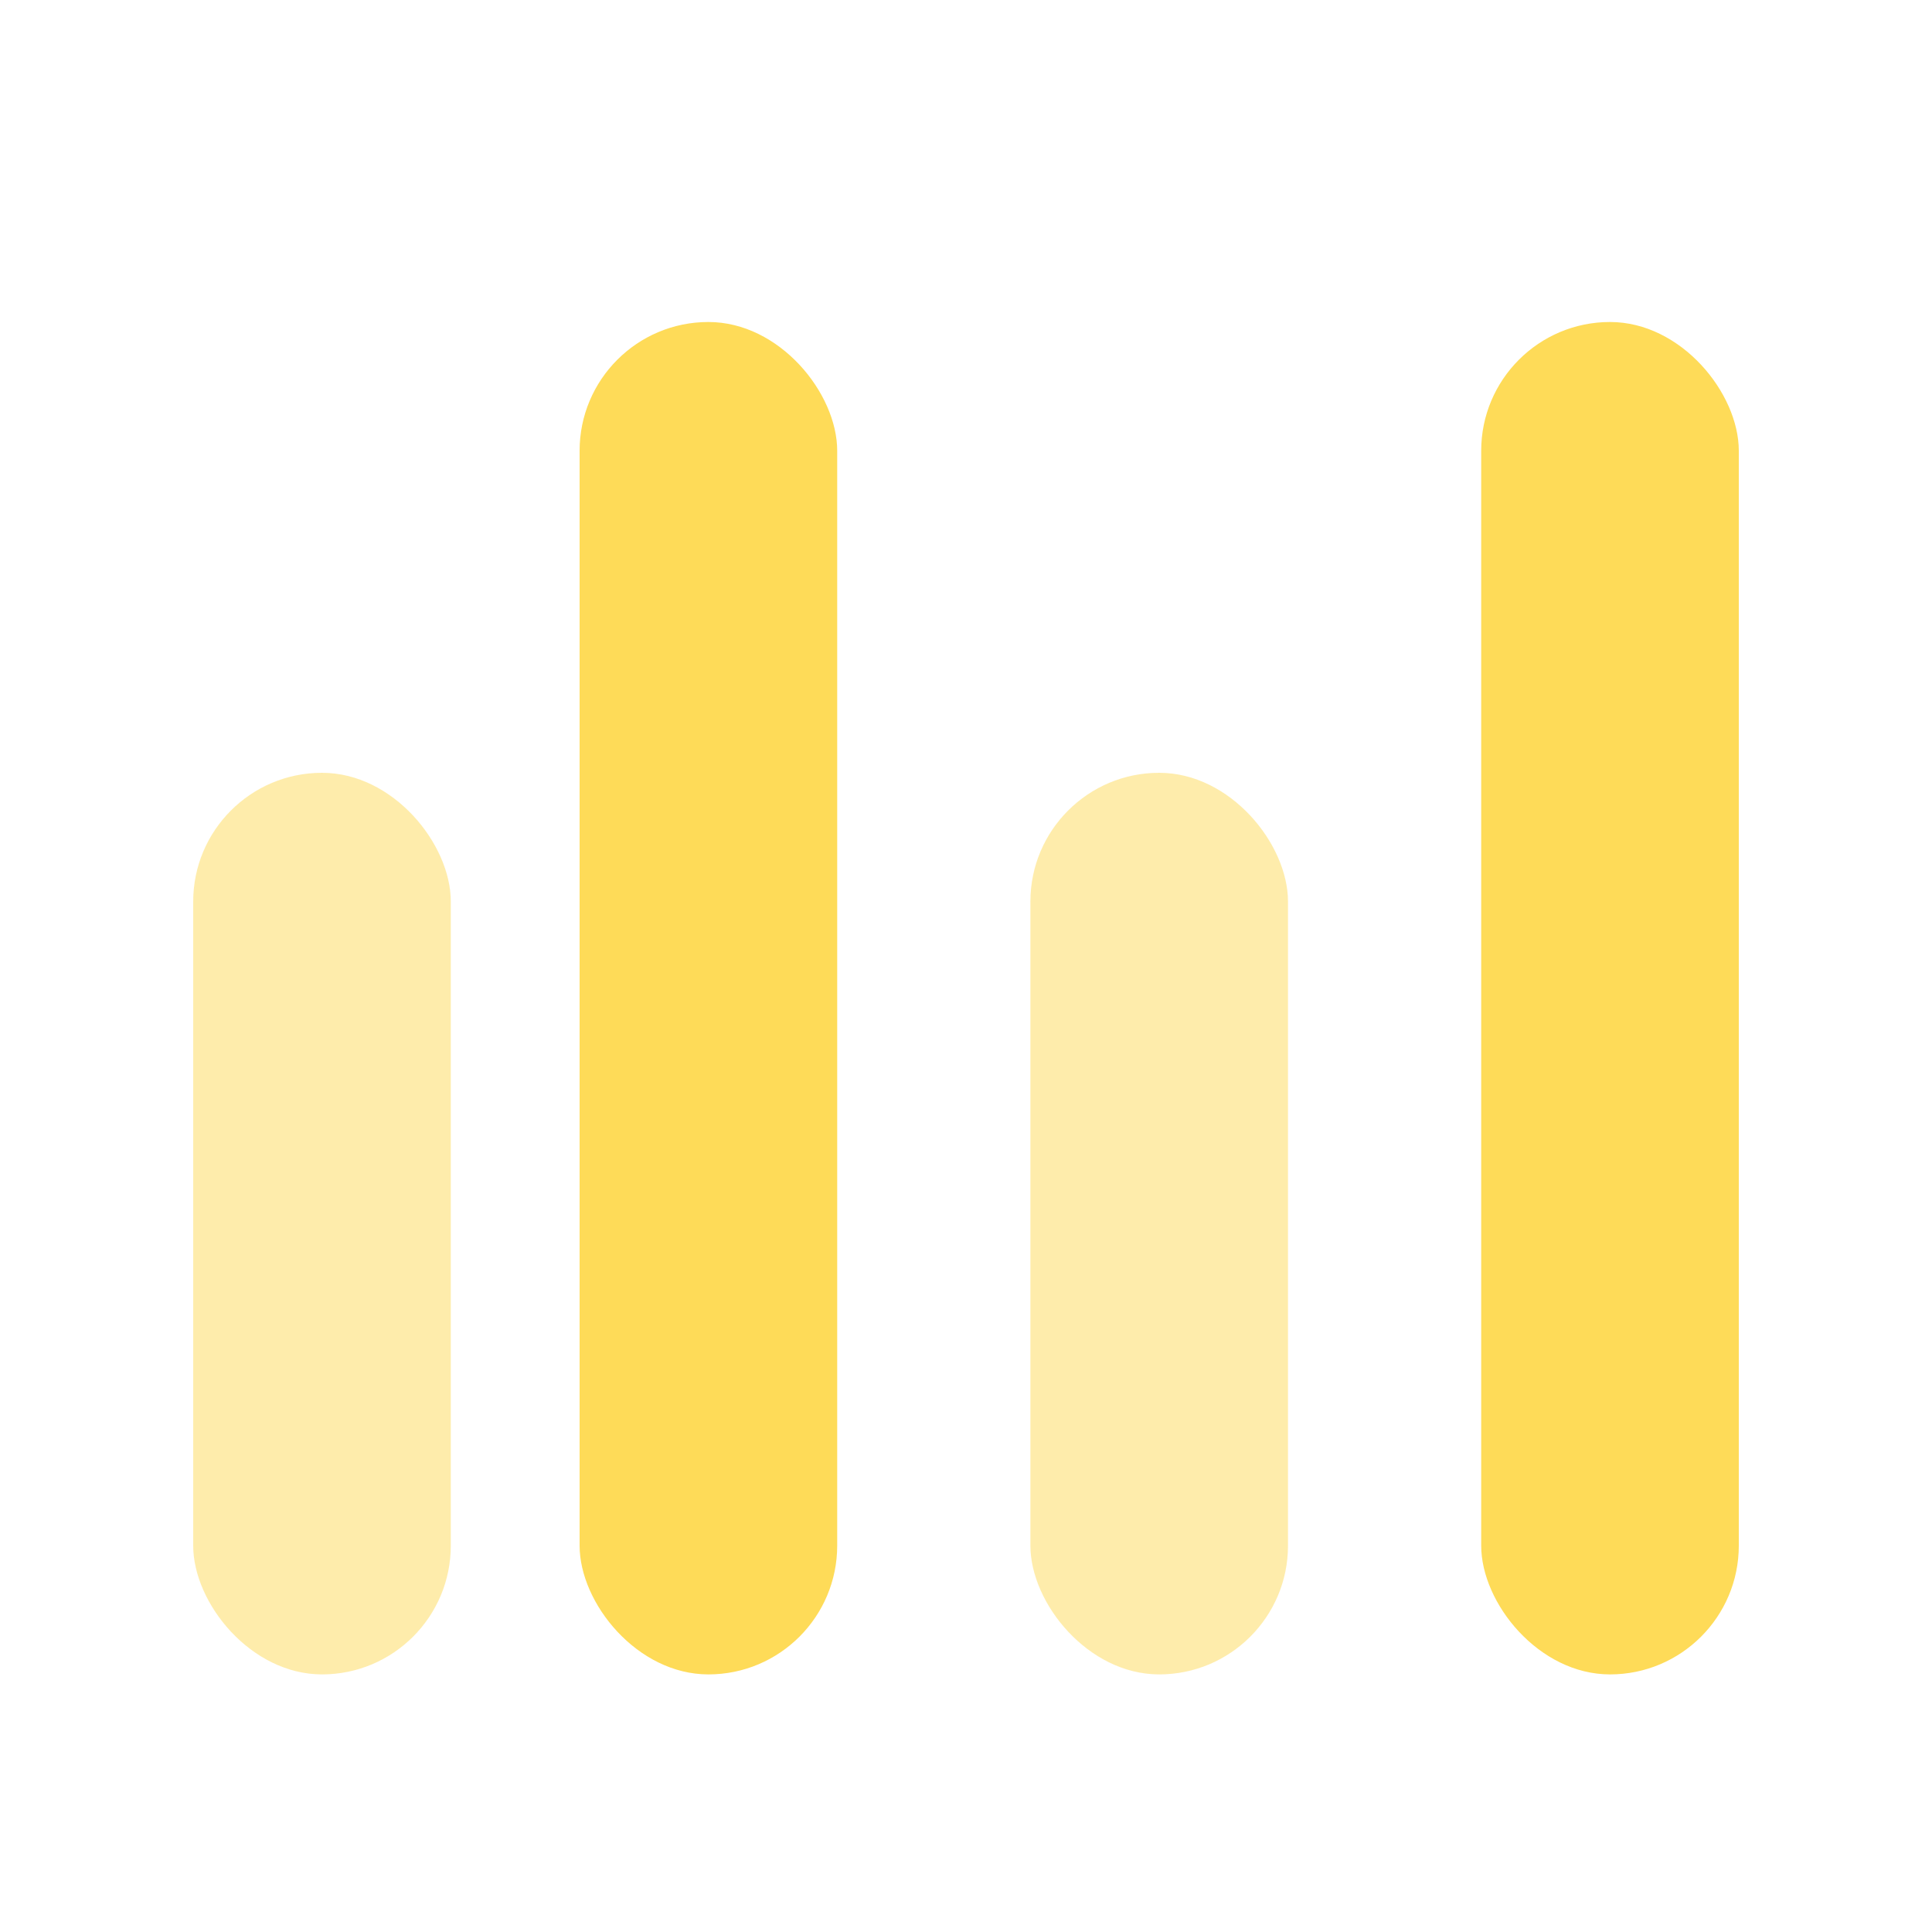 <?xml version="1.0" encoding="UTF-8"?>
<svg width="30px" height="30px" viewBox="0 0 30 30" version="1.1" xmlns="http://www.w3.org/2000/svg" xmlns:xlink="http://www.w3.org/1999/xlink">
    <title>icon-在售间夜</title>
    <g id="页面-1" stroke="none" stroke-width="1" fill="none" fill-rule="evenodd">
        <g id="211012-东呈大屏-1屏" transform="translate(-1667, -208)" fill="#FEDB58">
            <g id="icon-在售间夜-2" transform="translate(1667, 208)">
                <rect id="矩形" fill-opacity="0.5" x="3" y="12" width="4" height="14" rx="2"></rect>
                <rect id="矩形备份-611" x="9" y="5" width="4" height="21" rx="2"></rect>
                <rect id="矩形备份-647" x="23" y="5" width="4" height="21" rx="2"></rect>
                <rect id="矩形备份-646" fill-opacity="0.5" x="16" y="12" width="4" height="14" rx="2"></rect>
            </g>
        </g>
    </g>
</svg>